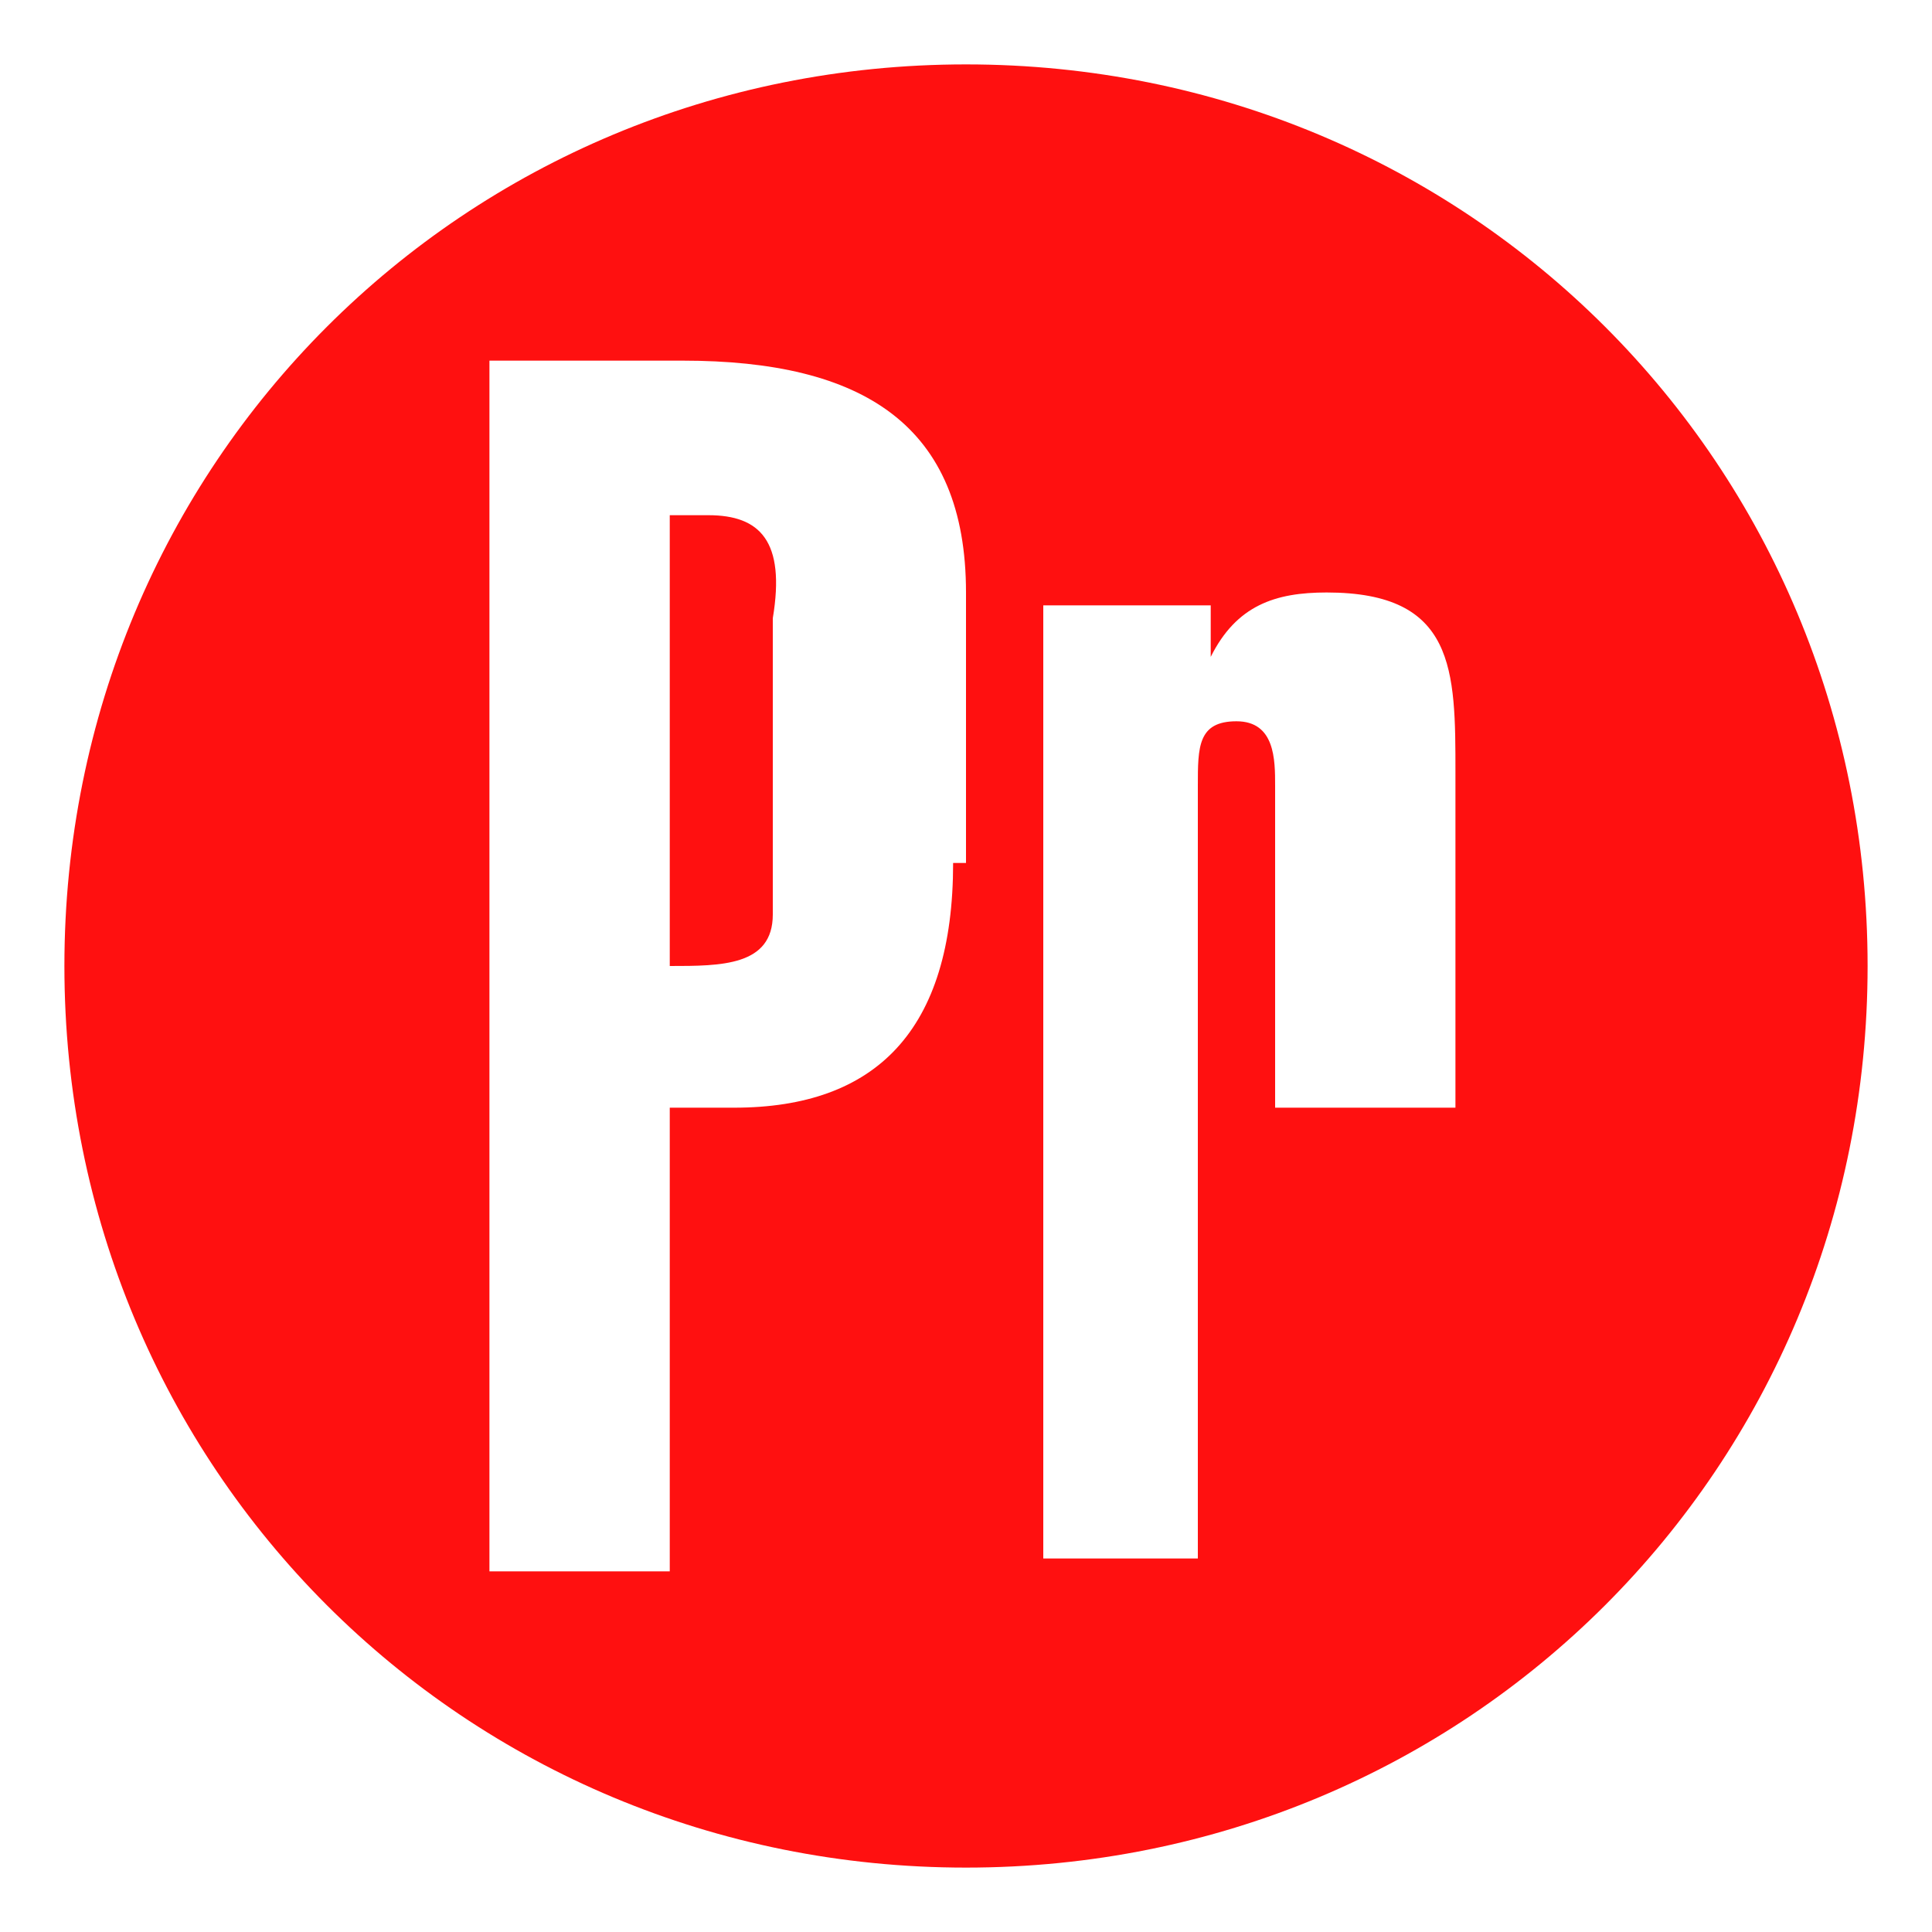 <?xml version="1.0" encoding="utf-8"?>
<!-- Generator: Adobe Illustrator 22.0.0, SVG Export Plug-In . SVG Version: 6.00 Build 0)  -->
<svg version="1.1" id="Capa_1" xmlns="http://www.w3.org/2000/svg" xmlns:xlink="http://www.w3.org/1999/xlink" x="0px" y="0px"
	 viewBox="0 0 15 15" style="enable-background:new 0 0 15 15;" xml:space="preserve">
<style type="text/css">
	.st0{fill:#FF1010;}
</style>
<g>
	<g>
		<path class="st0" d="M19.5,7.5"/>
	</g>
</g>
<g>
	<g>
		<path class="st0" d="M7.5,0.5c-3.9,0-7,3.1-7,7s3.1,7,7,7s7-3.1,7-7S11.4,0.5,7.5,0.5z M7.4,6.7c0,1.3-0.6,1.9-1.7,1.9H5.2v3.6
			H3.8V2.8h1.5c1.4,0,2.2,0.5,2.2,1.8V6.7z M11.2,8.6H9.9V6.1c0-0.2,0-0.5-0.3-0.5c-0.3,0-0.3,0.2-0.3,0.5v6H8.1V4.7h1.3v0.4h0
			c0.2-0.4,0.5-0.5,0.9-0.5c1,0,1,0.6,1,1.4V8.6z"/>
	</g>
	<g>
		<path class="st0" d="M5.5,4H5.2v3.5c0.4,0,0.8,0,0.8-0.4V4.8C6.1,4.2,5.9,4,5.5,4z"/>
	</g>
</g>
<g>
	<g>
		<path class="st0" d="M-56.5,7.5"/>
	</g>
</g>
</svg>
